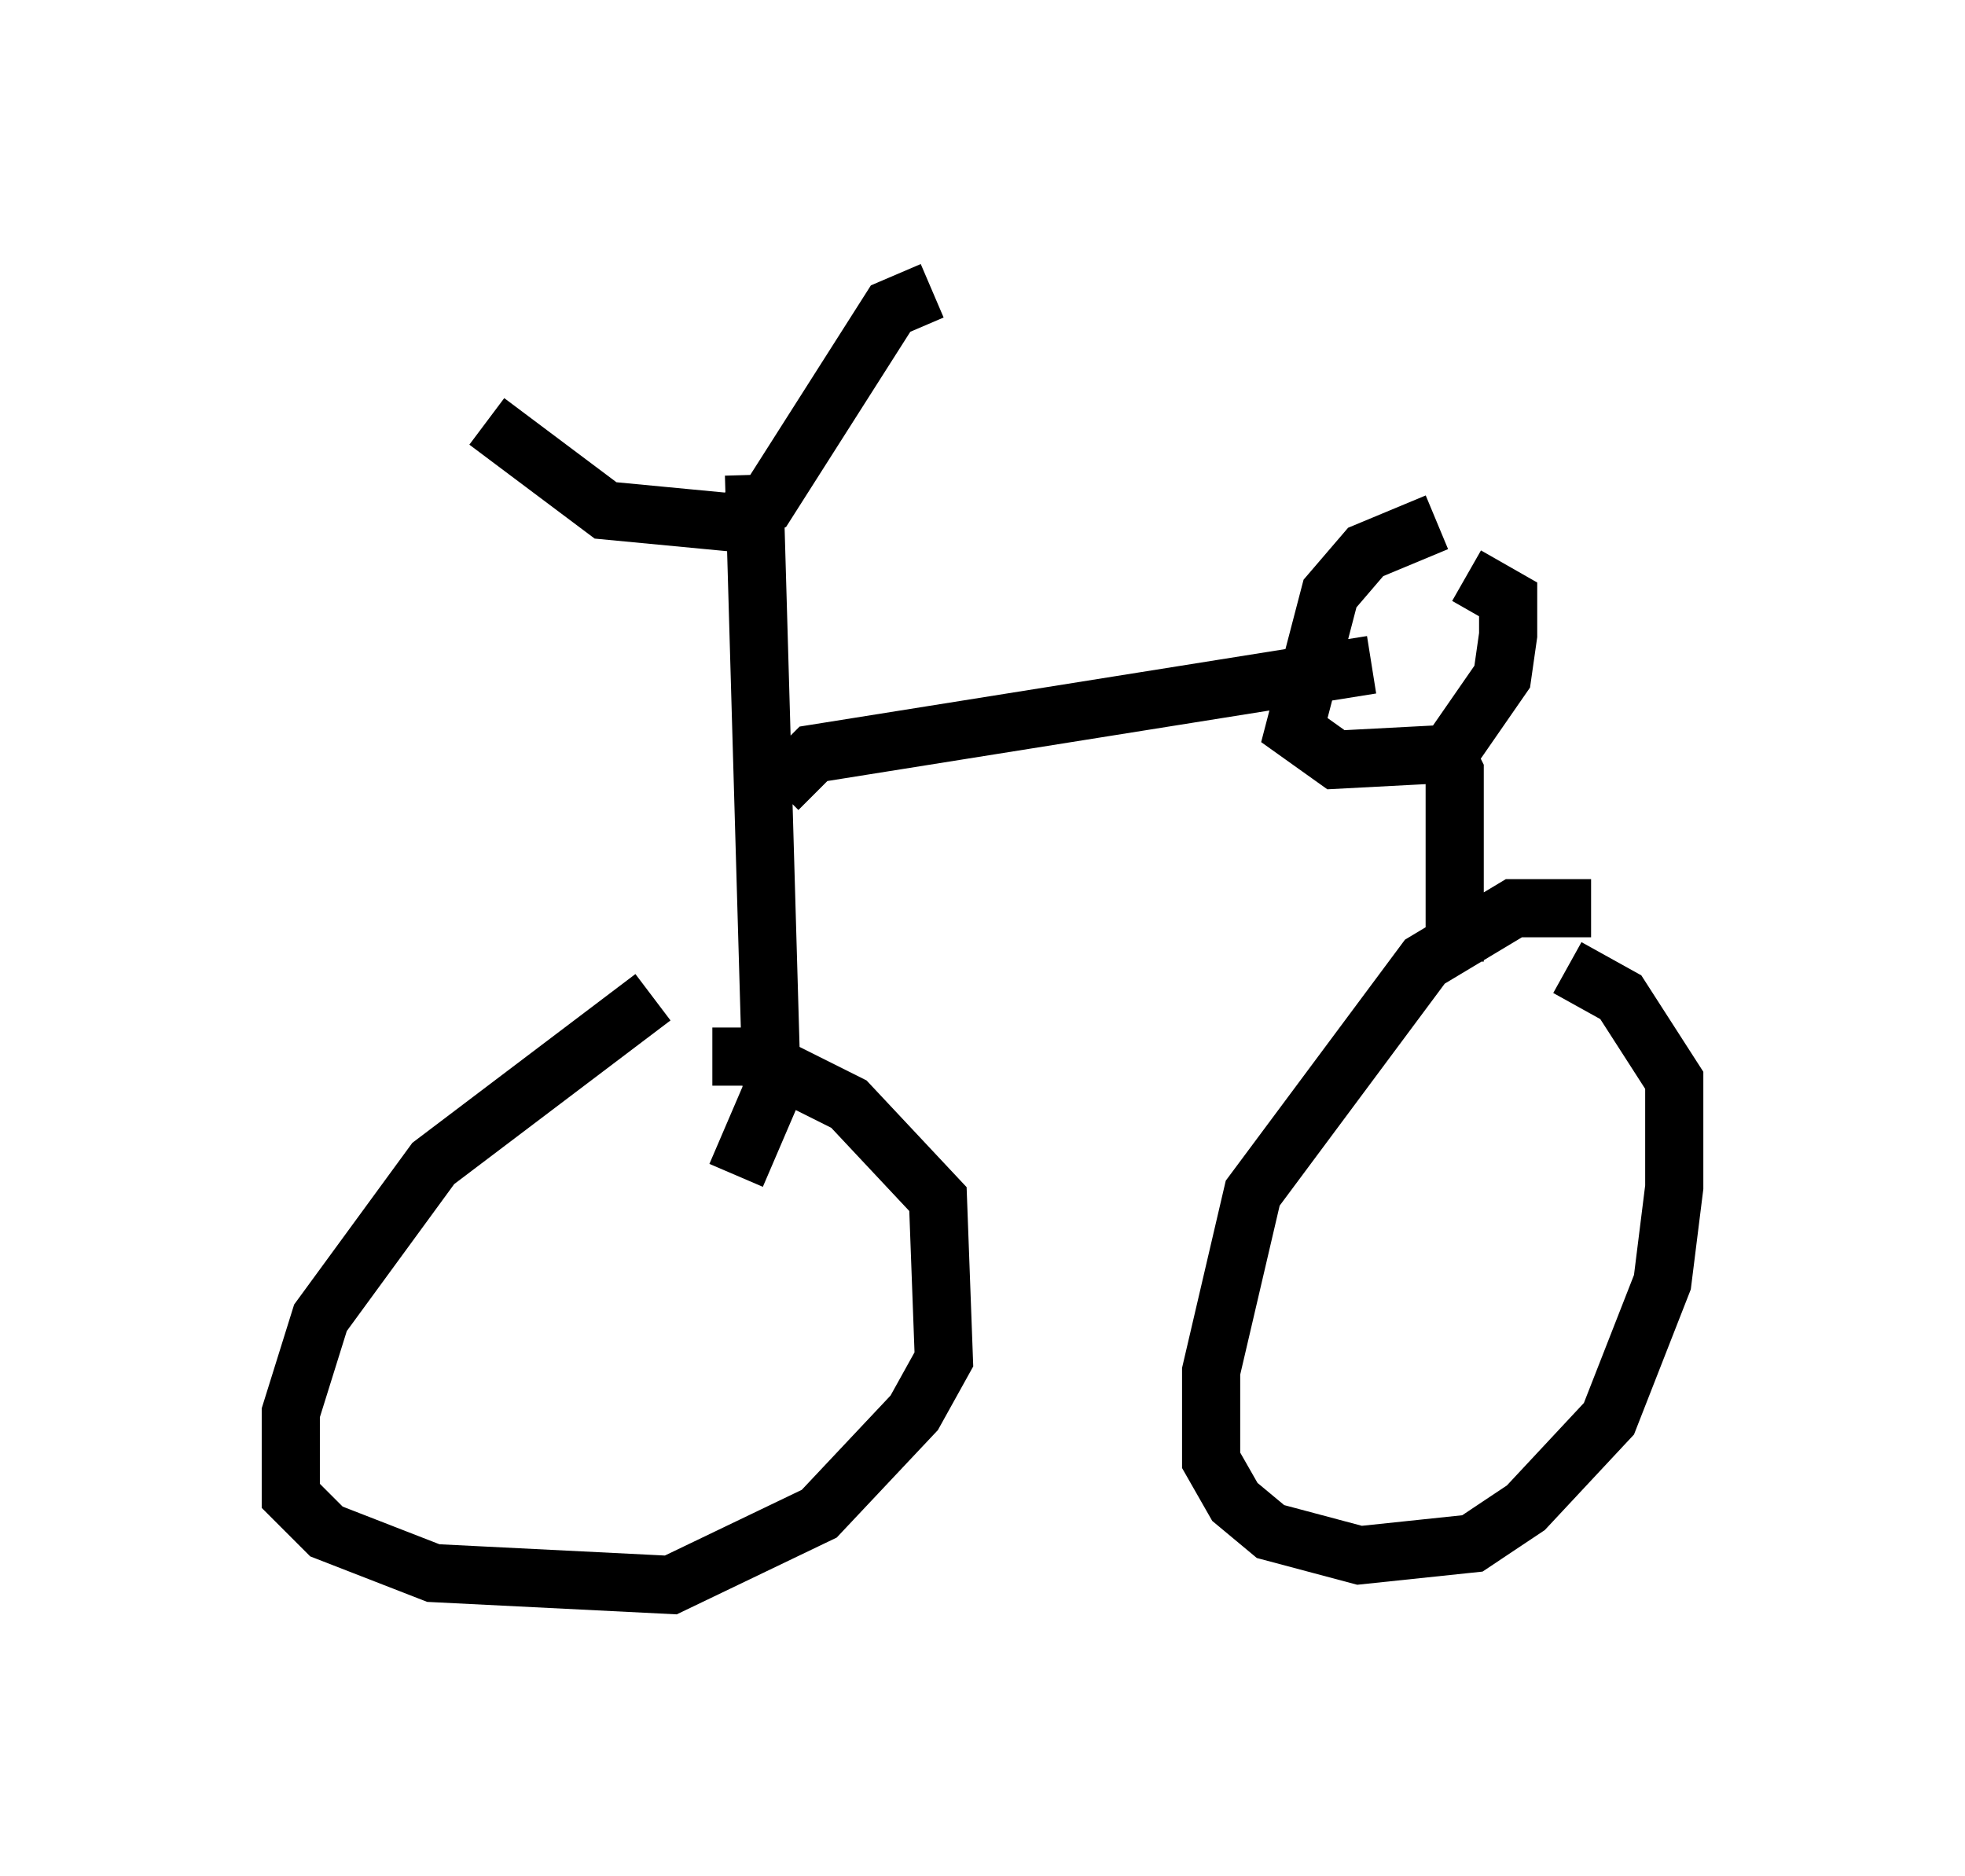 <?xml version="1.0" encoding="utf-8" ?>
<svg baseProfile="full" height="32.254" version="1.1" width="33.786" xmlns="http://www.w3.org/2000/svg" xmlns:ev="http://www.w3.org/2001/xml-events" xmlns:xlink="http://www.w3.org/1999/xlink"><defs /><rect fill="white" height="32.254" width="33.786" x="0" y="0" /><path d="M13.065, 16.74 m-1.838, 0.408 l-3.777, 2.858 -1.94, 2.654 l-0.51, 1.633 0.0, 1.429 l0.613, 0.613 1.838, 0.715 l4.083, 0.204 2.552, -1.225 l1.633, -1.735 0.51, -0.919 l-0.102, -2.756 -1.531, -1.633 l-1.633, -0.817 -0.715, 0.0 m15.109, -2.552 l-1.327, 0.0 -1.531, 0.919 l-2.96, 3.981 -0.715, 3.063 l0.0, 1.531 0.408, 0.715 l0.613, 0.51 1.531, 0.408 l1.94, -0.204 0.919, -0.613 l1.429, -1.531 0.919, -2.348 l0.204, -1.633 0.0, -1.838 l-0.919, -1.429 -0.919, -0.51 m-14.292, 3.573 l0.613, -1.429 -0.306, -10.617 m-4.594, -0.919 l2.042, 1.531 2.144, 0.204 l0.613, -0.306 2.144, -3.369 l0.715, -0.306 m-2.654, 8.575 l0.613, -0.613 9.596, -1.531 m1.123, -2.45 l-1.225, 0.51 -0.613, 0.715 l-0.613, 2.348 0.715, 0.51 l1.94, -0.102 0.919, -1.327 l0.102, -0.715 0.0, -0.613 l-0.715, -0.408 m-0.51, 2.756 l0.306, 0.613 0.0, 3.267 " fill="none" stroke="black" stroke-width="1" /></svg>